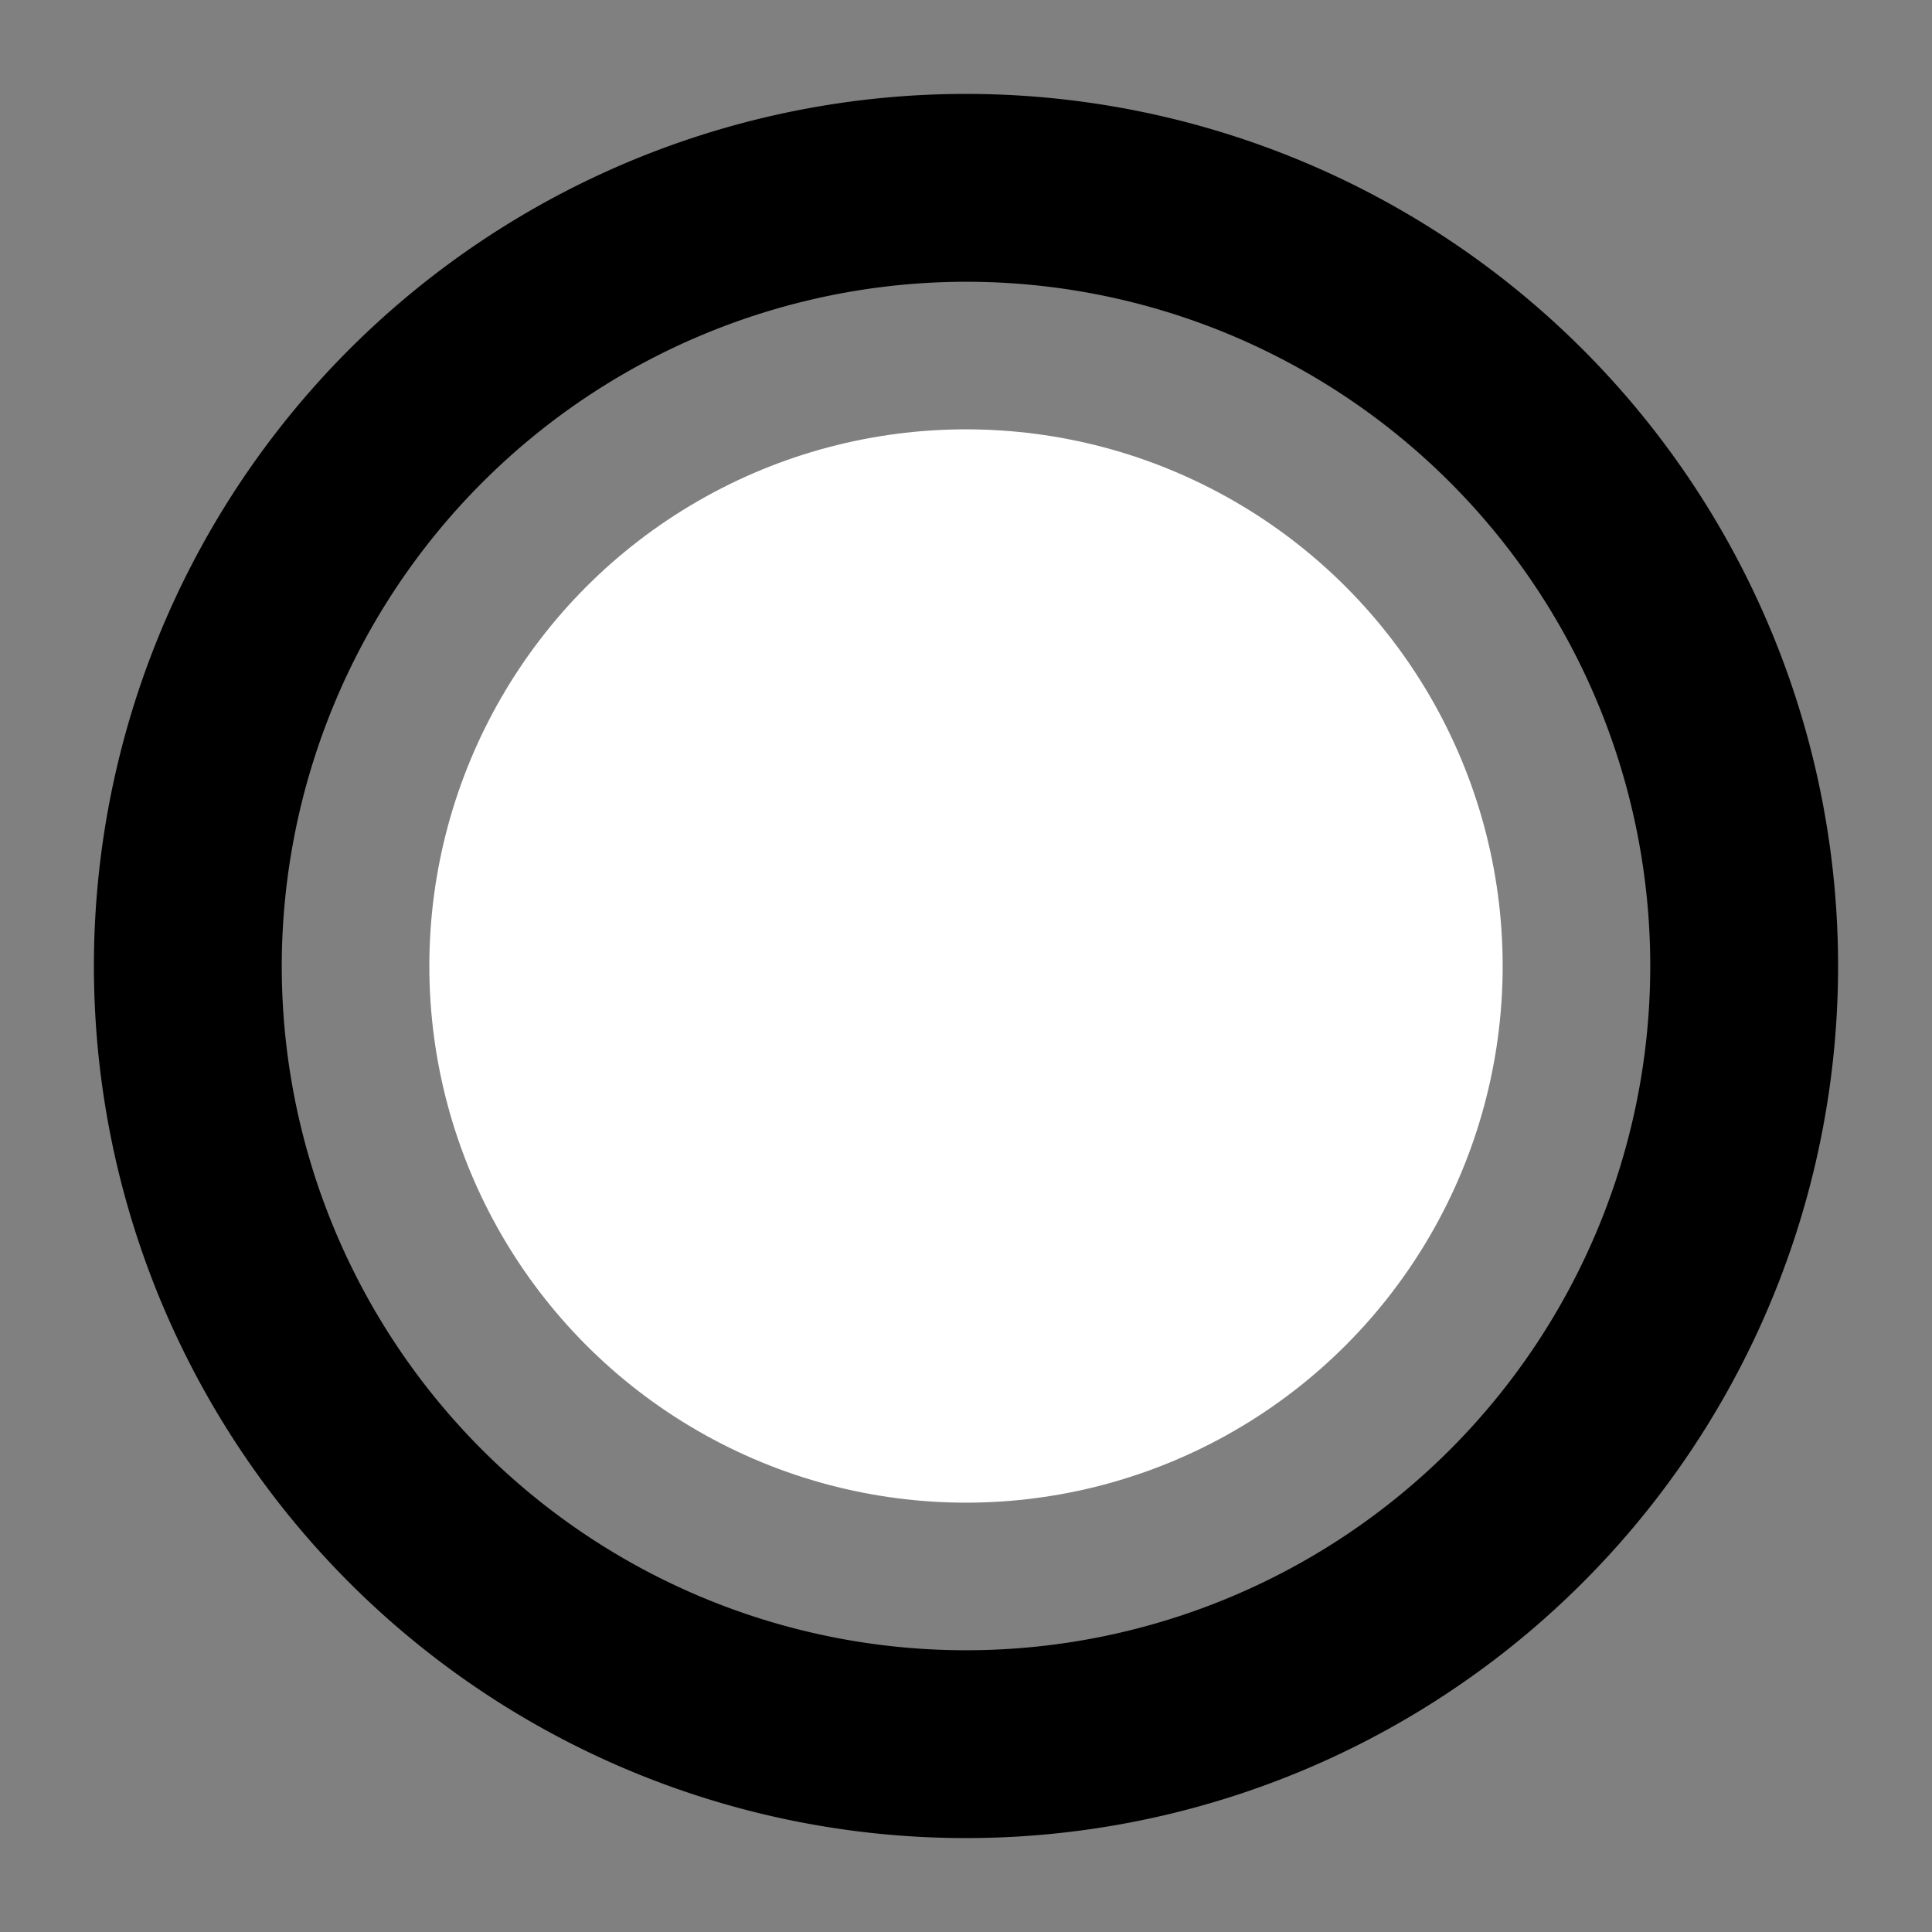 <svg data-name="Layer 1" xmlns="http://www.w3.org/2000/svg" viewBox="0 0 72 72"><rect x="0" y="0" width="72" height="72" fill="#808080" stroke="none"/><circle cx="36" cy="36" r="20" fill="#fff"/><path d="M36,10.5A25.5,25.5,0,1,1,10.5,36,25.53,25.53,0,0,1,36,10.5m0-7A32.5,32.5,0,1,0,68.5,36,32.5,32.5,0,0,0,36,3.5Z" fill="currentColor"/></svg>